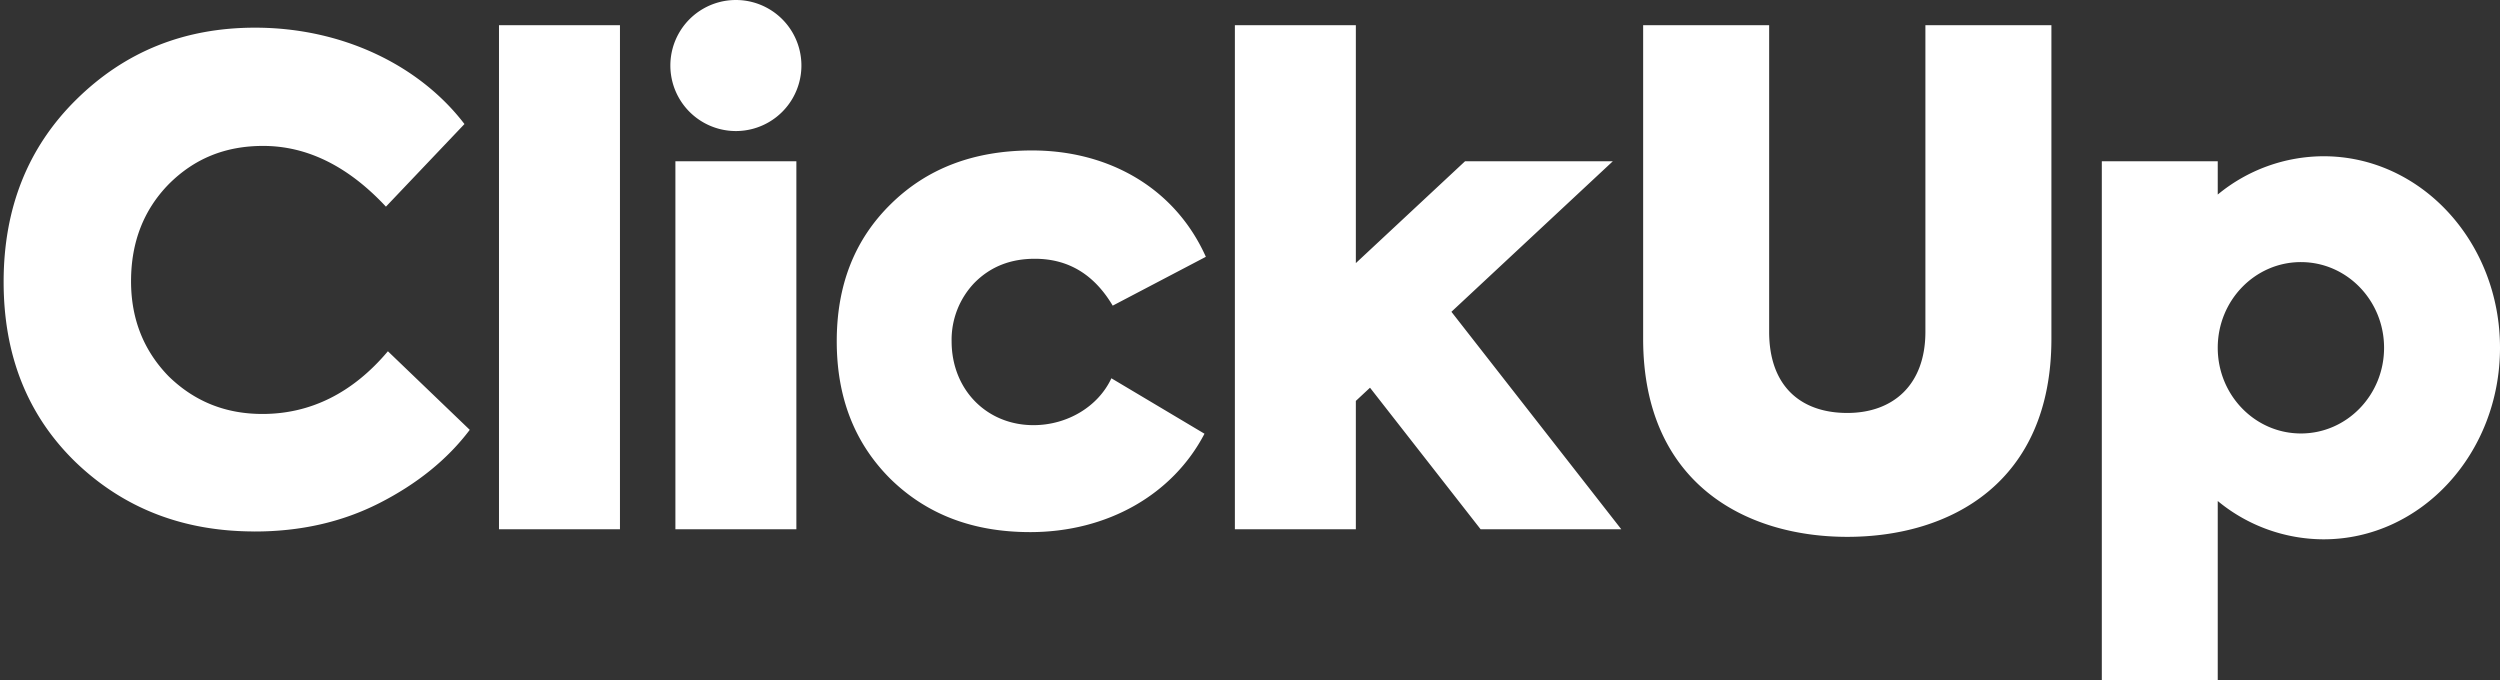 <svg width="496px" height="135px" xmlns="http://www.w3.org/2000/svg"><rect width="100%" height="100%" fill="#333333" stroke="none"/><path d="M99 5h24v100H99V5zM50.5 105.44c-14.15 0-25.94-4.58-35.5-13.75C5.43 82.39.72 70.46.72 55.92c0-14.67 4.84-26.72 14.4-36.15 9.7-9.57 21.49-14.28 35.5-14.28 17.3 0 32.63 7.47 41.53 19.12L76.57 41c-7.47-8-15.6-12.05-24.37-12.05-7.47 0-13.63 2.49-18.73 7.6C28.49 41.65 26 48.07 26 55.8c0 7.47 2.49 13.76 7.47 18.87 5.1 4.97 11.26 7.46 18.6 7.46 9.56 0 17.94-4.19 24.89-12.44L93.2 85.28c-4.45 5.9-10.48 10.74-17.94 14.54-7.47 3.8-15.72 5.63-24.76 5.63v-.01zM134 32h24v73h-24V32zm12-6a13 13 0 1 1 0-26 13 13 0 0 1 0 26zm123 26.2L290.66 32h29.32l-32.02 29.86 33.7 43.14h-27.91l-21.94-28.08-2.81 2.62V105h-24V5h24v47.2zm-64.61 53.37c-11.4 0-20.57-3.53-27.77-10.6-7.08-7.08-10.61-16.12-10.61-27.26 0-11.13 3.53-20.17 10.74-27.24 7.2-7.08 16.5-10.62 28.03-10.62 15.07 0 28.3 7.34 34.46 21.1l-18.48 9.69c-3.66-6.16-8.77-9.3-15.45-9.3-4.85 0-8.78 1.57-11.92 4.71a16.33 16.33 0 0 0-4.59 11.66c0 9.57 6.94 16.64 16.24 16.64 6.69 0 12.84-3.67 15.46-9.3l18.47 11c-6.28 12.06-19.25 19.52-34.58 19.52zM326 67.21V5h25v60.82c0 10.87 6.34 16.11 15.5 16.11 9.03 0 15.5-5.5 15.5-16.11V5h25v62.21c0 28.56-20.05 39.3-40.5 39.3-20.32 0-40.5-10.74-40.5-39.3zM440 99.4V135h-23V32h23v6.6a33.08 33.08 0 0 1 21-7.6c19.33 0 35 17.01 35 38s-15.67 38-35 38a33.08 33.08 0 0 1-21-7.6zM456.5 86c9.11 0 16.5-7.61 16.5-17s-7.39-17-16.5-17S440 59.61 440 69s7.39 17 16.5 17z" fill="#FFF" fill-rule="nonzero"/></svg>
